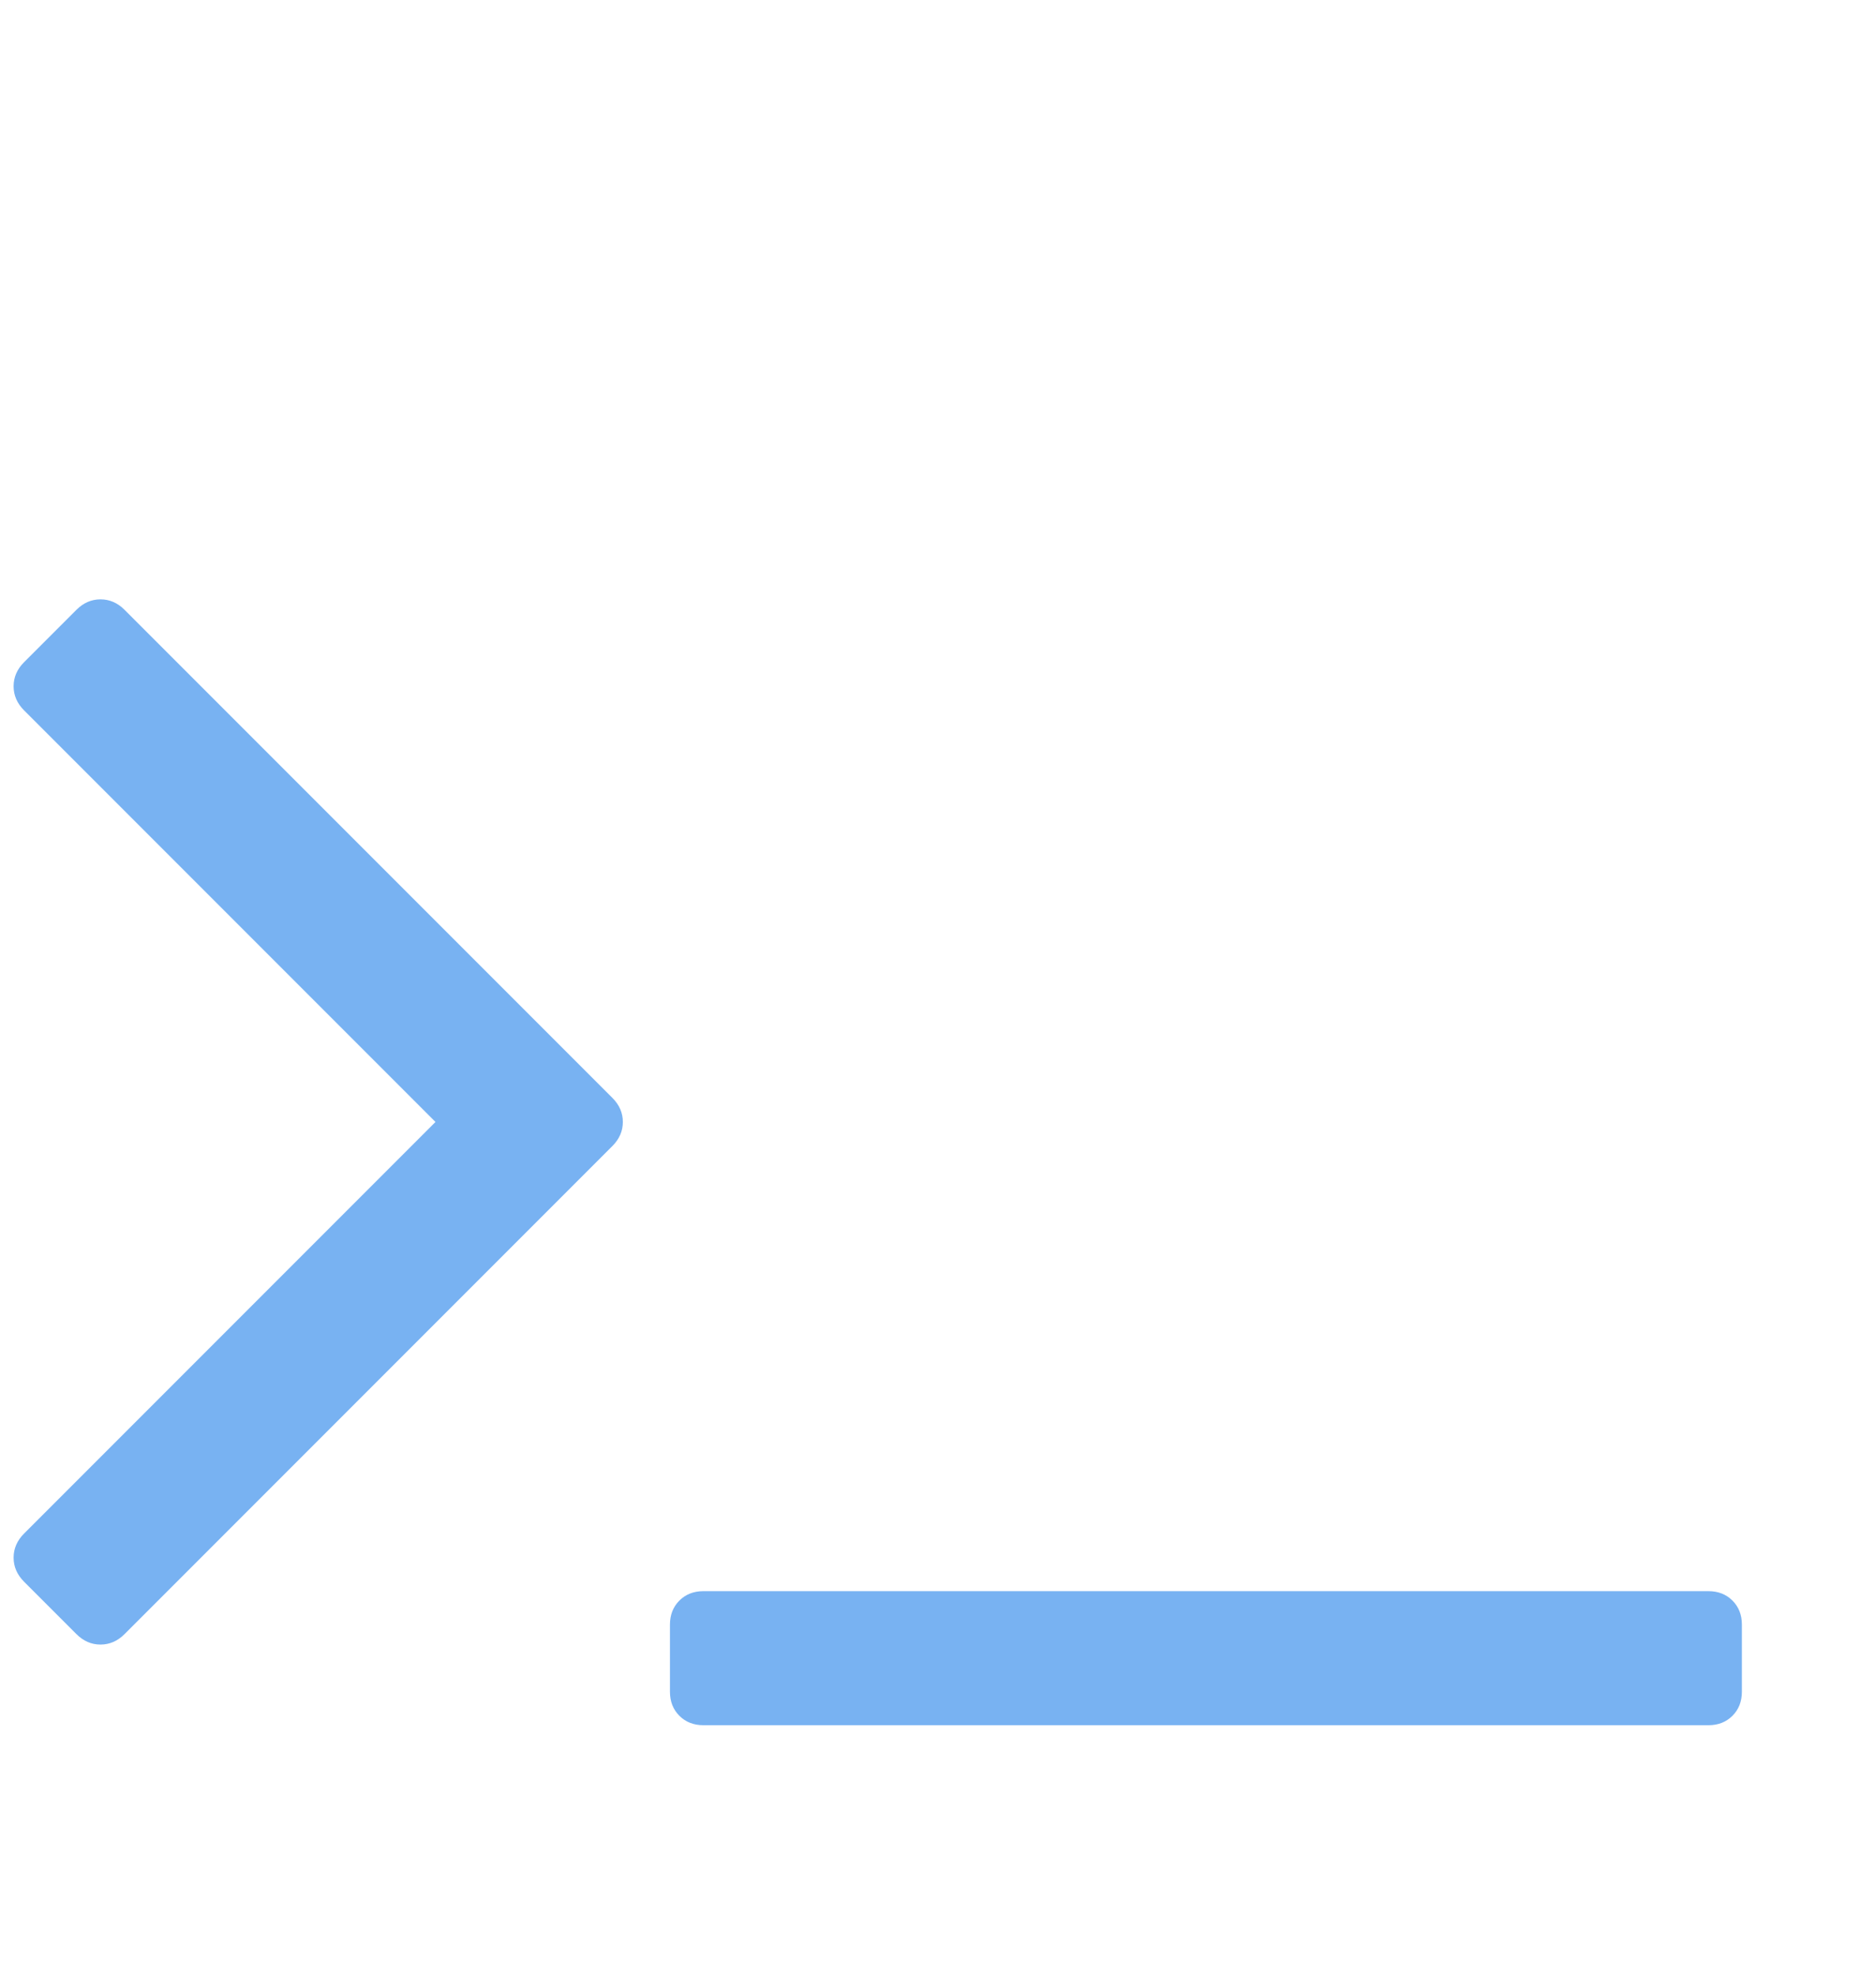 <?xml version="1.0" encoding="UTF-8"?>
<svg xmlns="http://www.w3.org/2000/svg" height="20px" width="19px" viewBox="0 0 1000 928.571" enable-background="new 0 0 1000 928.571" xml:space="preserve">
    <path fill="#78B2F2" d="M326.43 548.578l-260.028 260.028q-5.58 5.58 -12.834 5.58t-12.834 -5.58l-27.9 -27.9q-5.58 -5.58 -5.58 -12.834t5.58 -12.834l219.294 -219.294 -219.294 -219.294q-5.58 -5.58 -5.58 -12.834t5.58 -12.834l27.9 -27.9q5.58 -5.58 12.834 -5.58t12.834 5.58l260.028 260.028q5.58 5.58 5.58 12.834t-5.58 12.834zm602.082 255.006v35.712q0 7.812 -5.022 12.834t-12.834 5.022h-535.68q-7.812 0 -12.834 -5.022t-5.022 -12.834v-35.712q0 -7.812 5.022 -12.834t12.834 -5.022h535.68q7.812 0 12.834 5.022t5.022 12.834z"/>
</svg>
